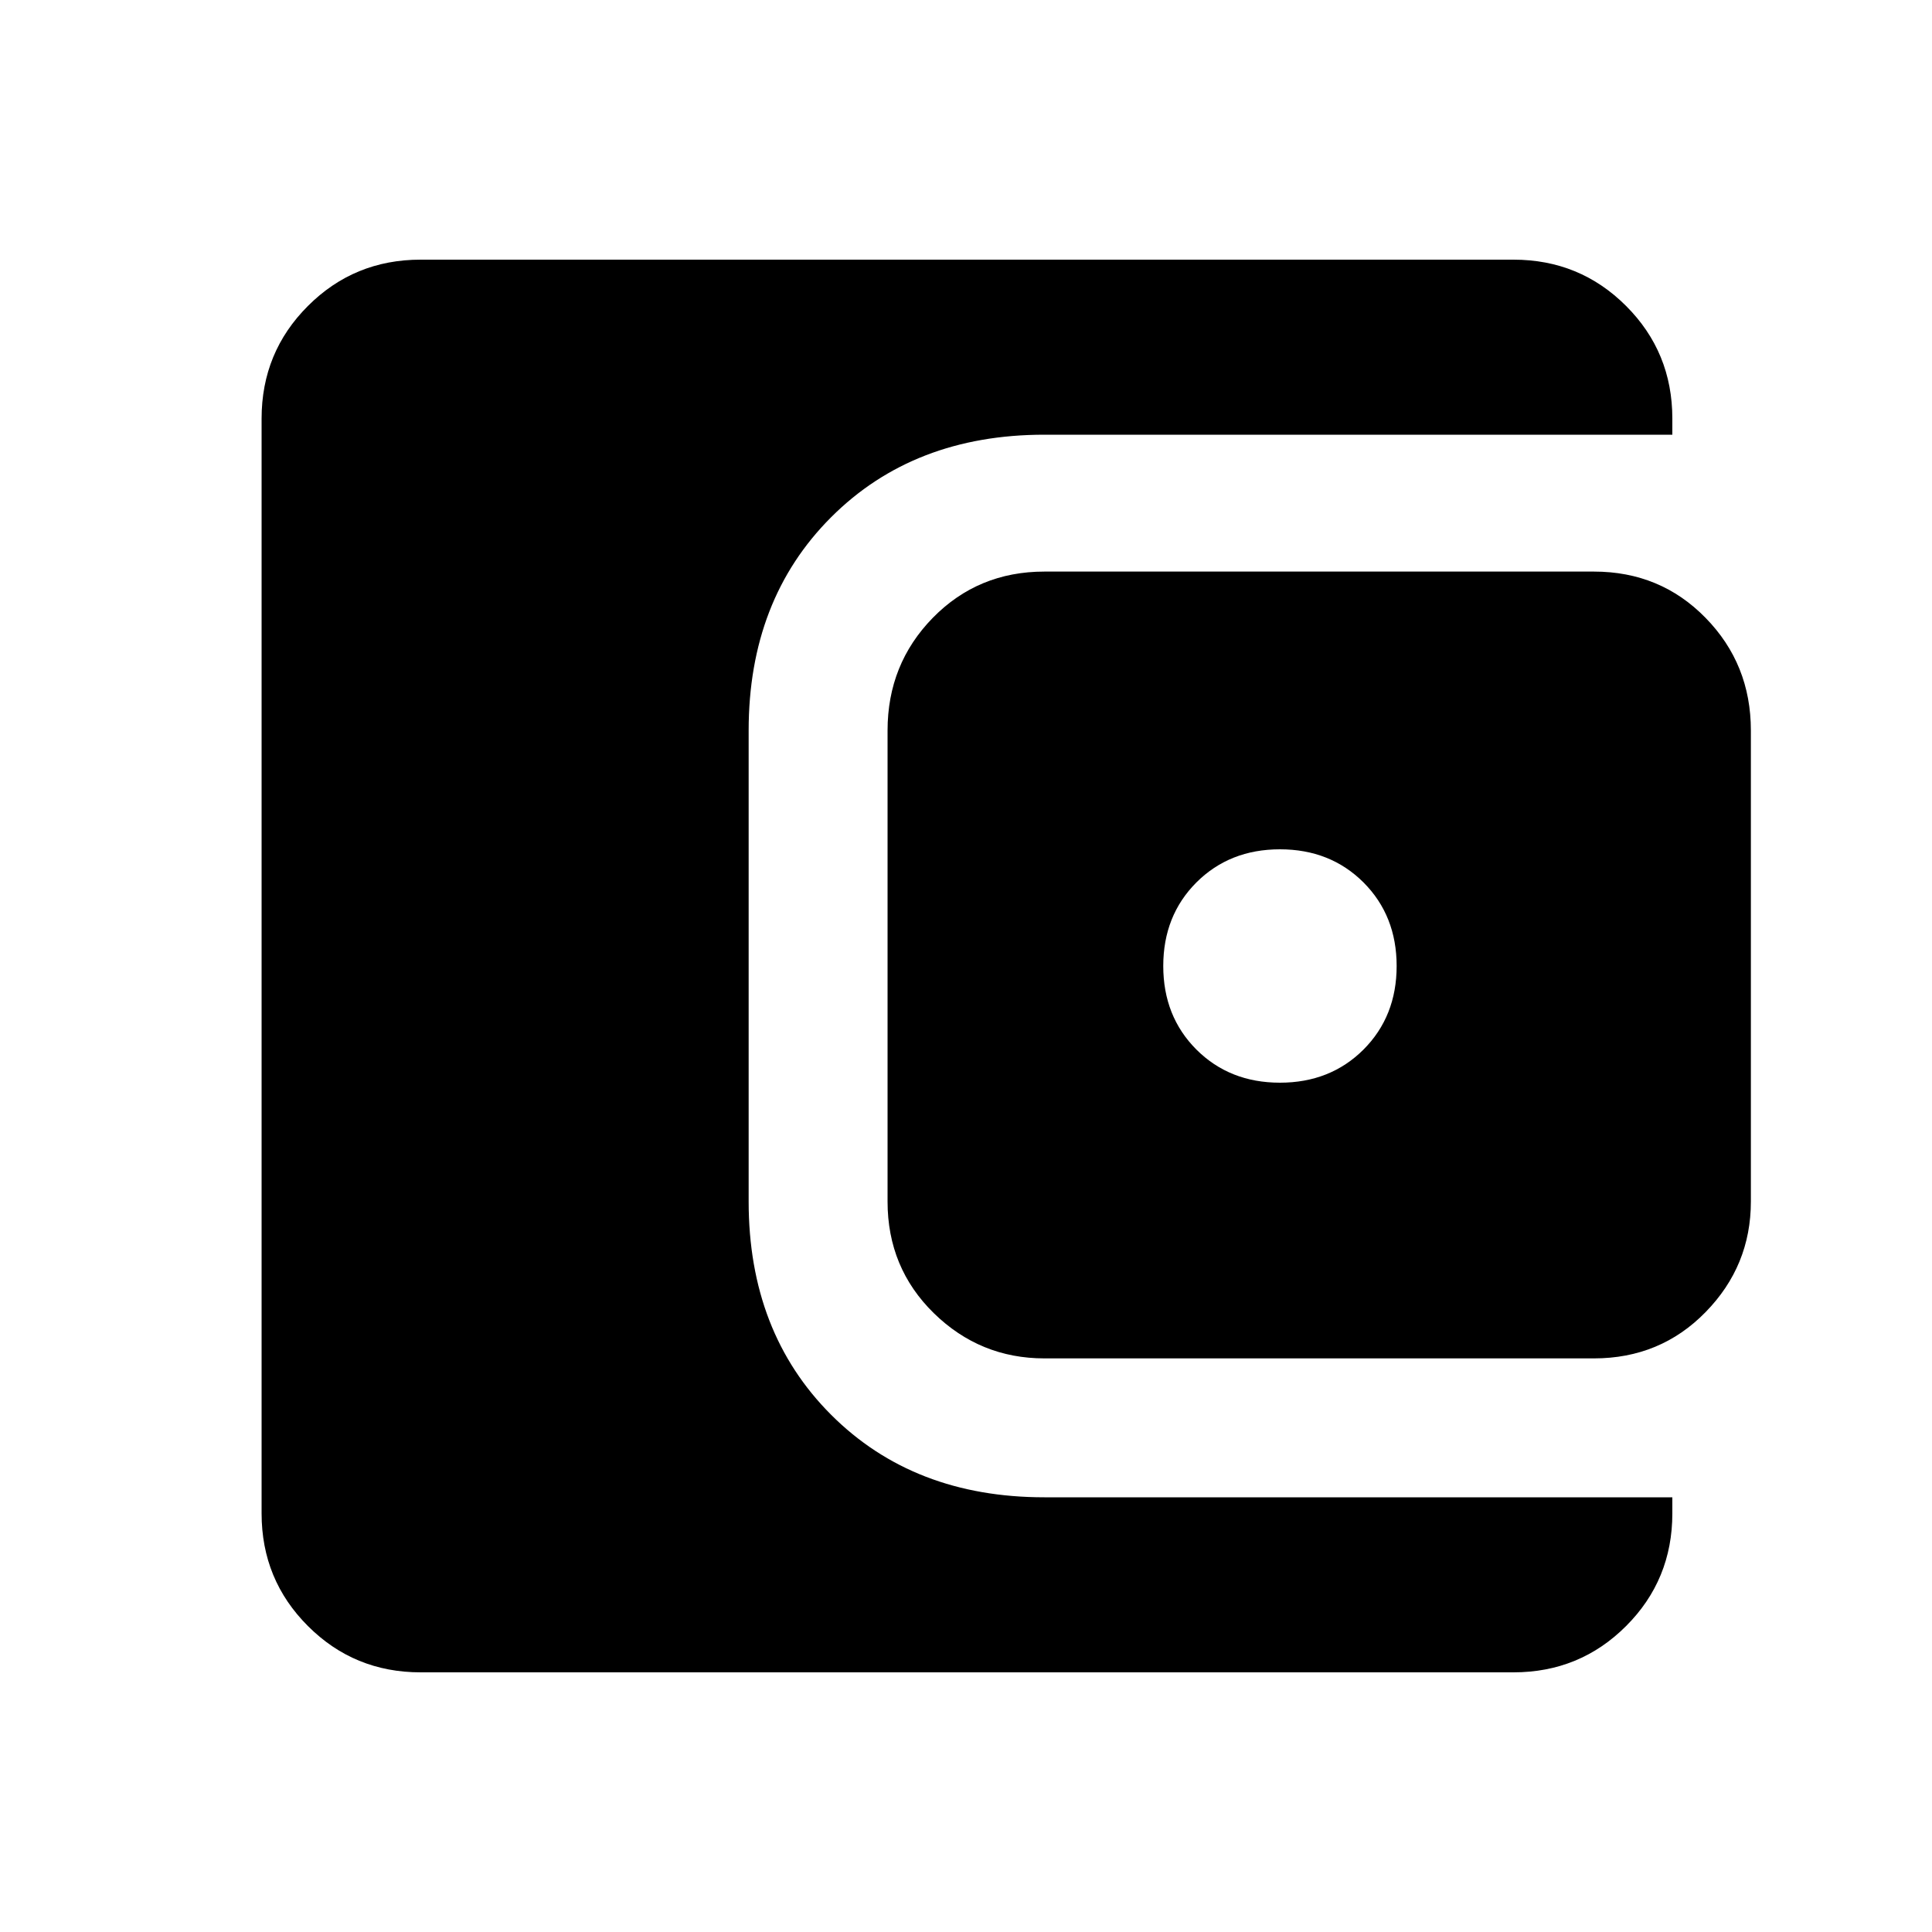 <svg xmlns="http://www.w3.org/2000/svg" height="20" width="20"><path d="M13.25 11.208Q13.771 11.208 14.115 10.865Q14.458 10.521 14.458 10Q14.458 9.479 14.115 9.135Q13.771 8.792 13.25 8.792Q12.729 8.792 12.385 9.135Q12.042 9.479 12.042 10Q12.042 10.521 12.385 10.865Q12.729 11.208 13.25 11.208ZM10.812 14.062Q10.146 14.062 9.667 13.594Q9.188 13.125 9.188 12.438V7.562Q9.188 6.875 9.656 6.396Q10.125 5.917 10.812 5.917H16.5Q17.188 5.917 17.656 6.396Q18.125 6.875 18.125 7.562V12.438Q18.125 13.104 17.656 13.583Q17.188 14.062 16.5 14.062ZM4.354 17.312Q3.667 17.312 3.188 16.833Q2.708 16.354 2.708 15.667V4.333Q2.708 3.646 3.188 3.167Q3.667 2.688 4.354 2.688H15.667Q16.354 2.688 16.833 3.167Q17.312 3.646 17.312 4.333V4.5H10.812Q9.458 4.5 8.604 5.354Q7.75 6.208 7.75 7.562V12.438Q7.75 13.792 8.604 14.646Q9.458 15.5 10.812 15.5H17.312V15.667Q17.312 16.354 16.833 16.833Q16.354 17.312 15.667 17.312Z"/></svg>